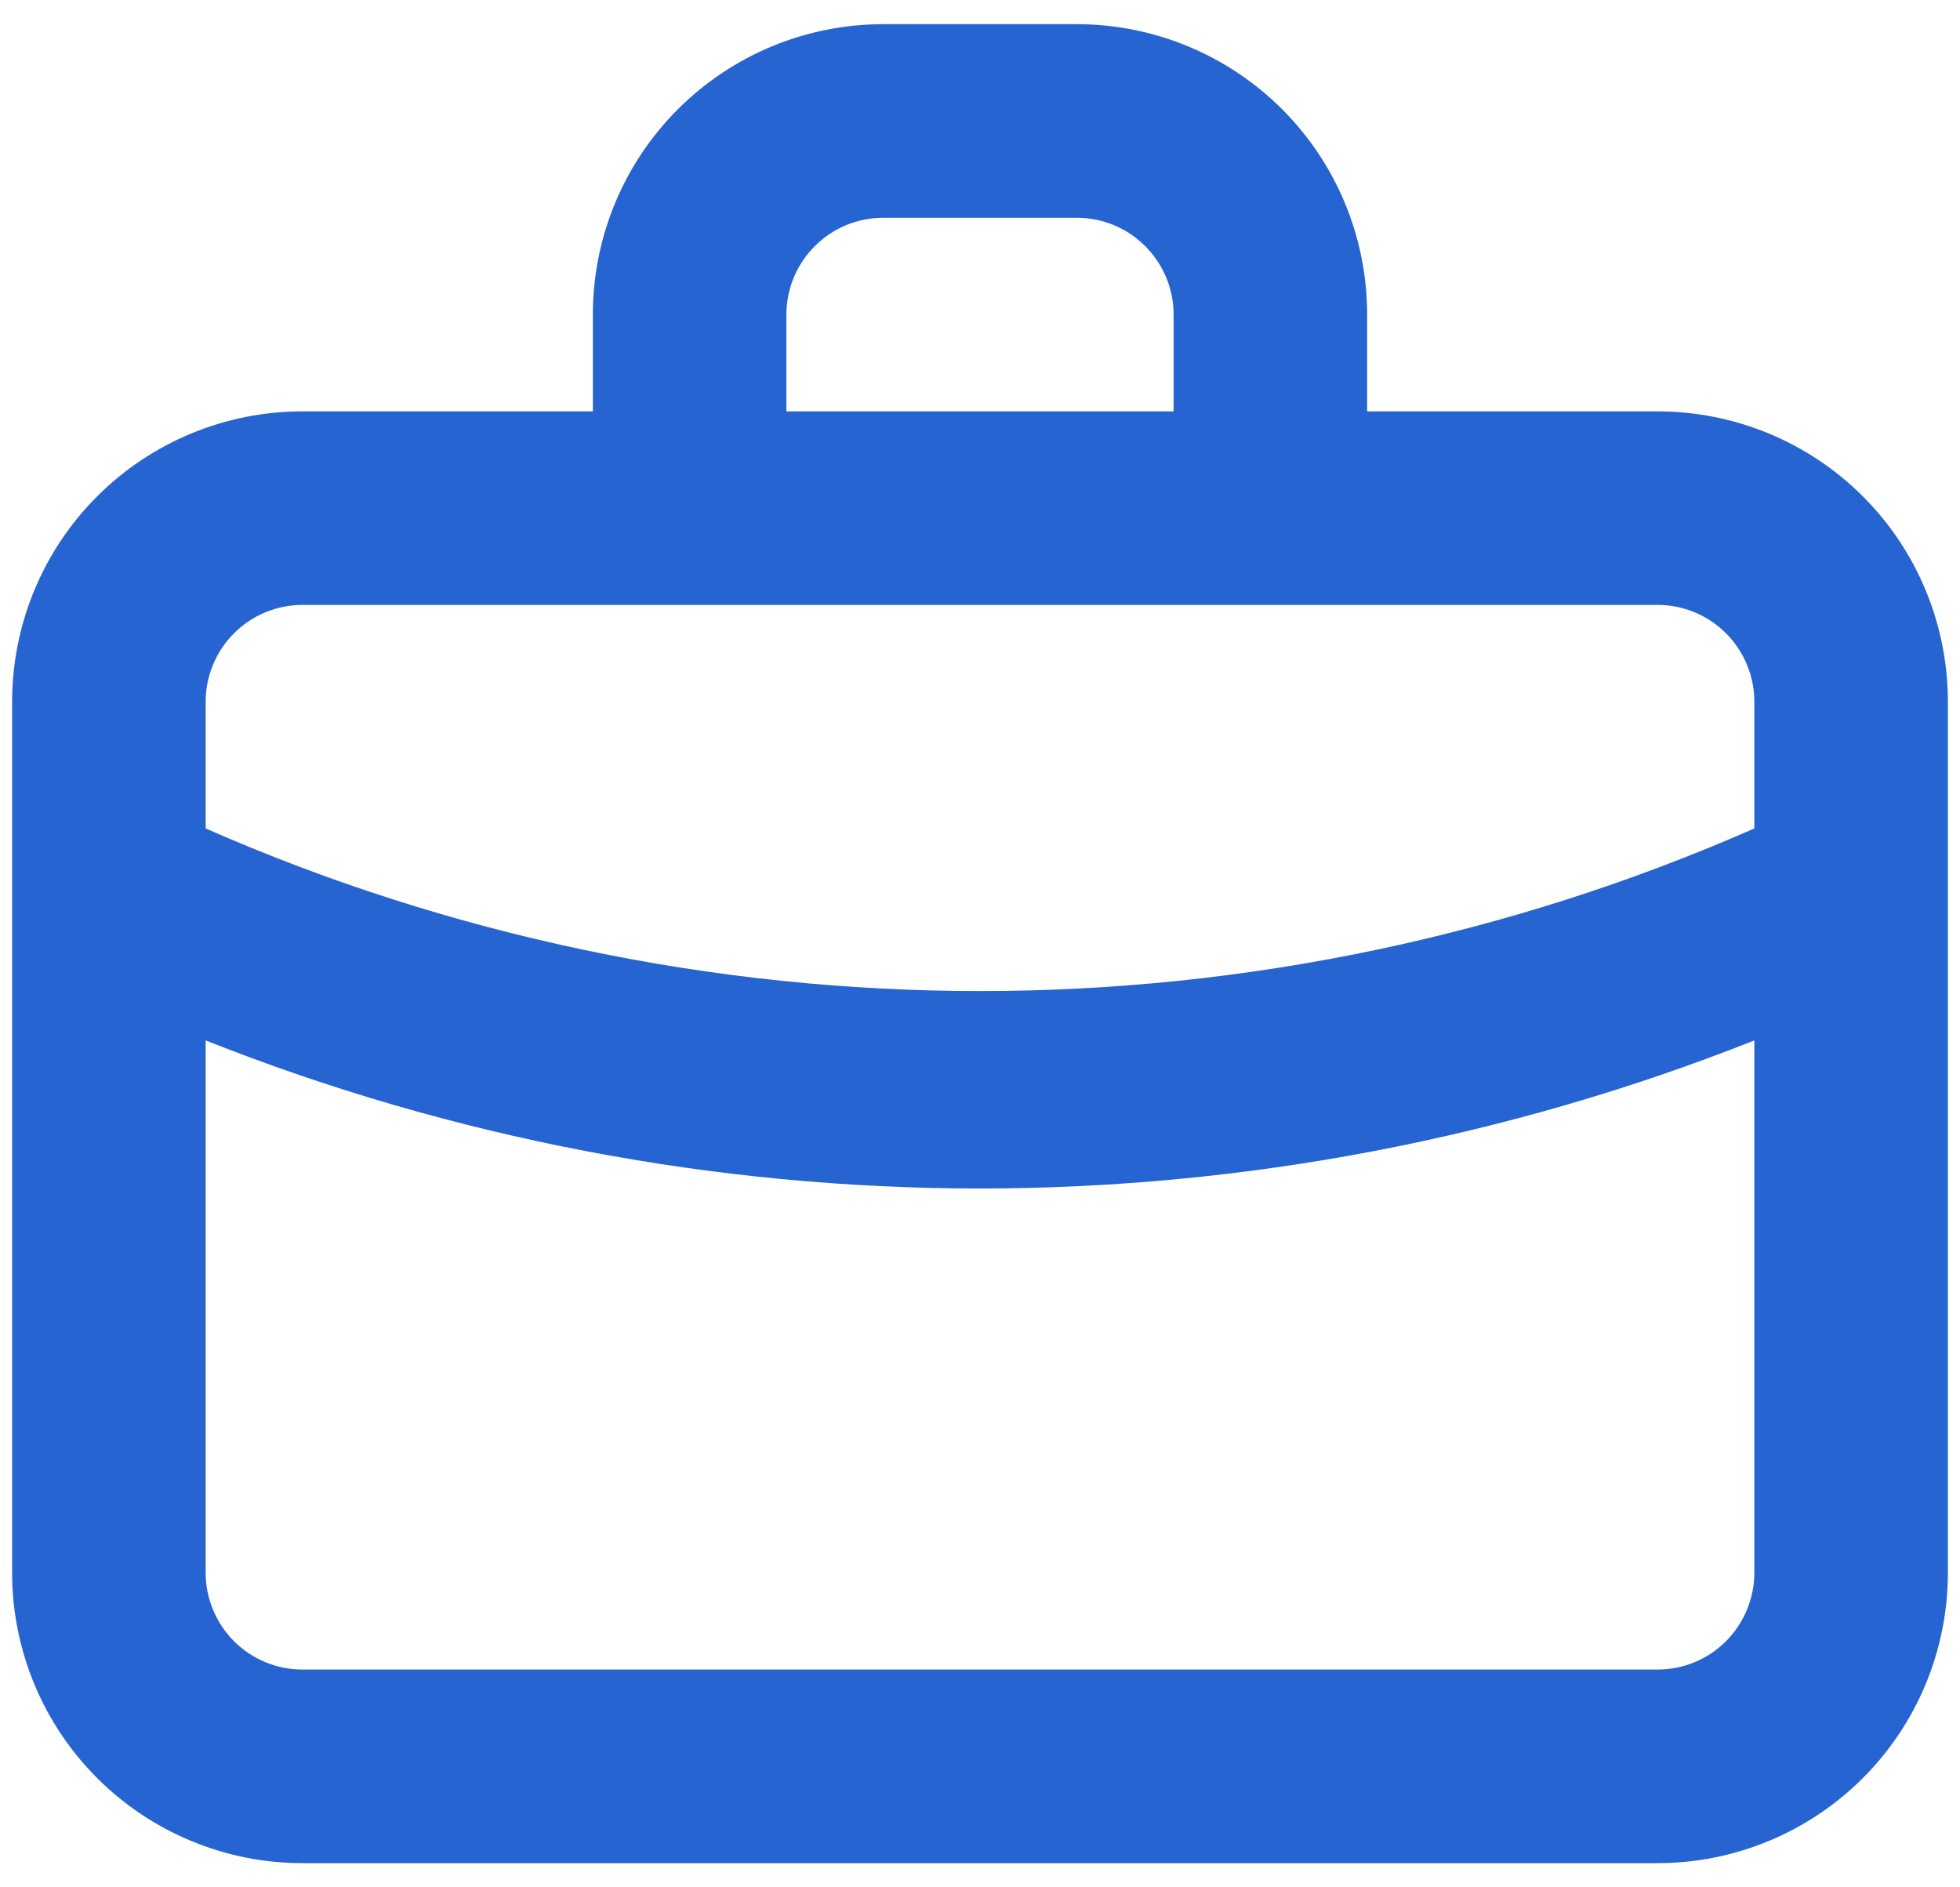 <svg width="27" height="26" viewBox="0 0 27 26" fill="none" xmlns="http://www.w3.org/2000/svg">
<path d="M22.833 5.667H18.833V4.333C18.833 3.272 18.412 2.255 17.662 1.505C16.912 0.755 15.894 0.333 14.833 0.333H12.167C11.106 0.333 10.088 0.755 9.338 1.505C8.588 2.255 8.167 3.272 8.167 4.333V5.667H4.167C3.106 5.667 2.088 6.088 1.338 6.838C0.588 7.588 0.167 8.606 0.167 9.667V21.667C0.167 22.727 0.588 23.745 1.338 24.495C2.088 25.245 3.106 25.667 4.167 25.667H22.833C23.894 25.667 24.912 25.245 25.662 24.495C26.412 23.745 26.833 22.727 26.833 21.667V9.667C26.833 8.606 26.412 7.588 25.662 6.838C24.912 6.088 23.894 5.667 22.833 5.667ZM10.833 4.333C10.833 3.98 10.974 3.641 11.224 3.391C11.474 3.14 11.813 3 12.167 3H14.833C15.187 3 15.526 3.14 15.776 3.391C16.026 3.641 16.167 3.98 16.167 4.333V5.667H10.833V4.333ZM24.167 21.667C24.167 22.02 24.026 22.359 23.776 22.61C23.526 22.86 23.187 23 22.833 23H4.167C3.813 23 3.474 22.86 3.224 22.61C2.974 22.359 2.833 22.02 2.833 21.667V14.333C6.228 15.68 9.848 16.372 13.5 16.373C17.152 16.371 20.771 15.679 24.167 14.333V21.667ZM24.167 11.413C20.805 12.89 17.172 13.653 13.5 13.653C9.828 13.653 6.195 12.89 2.833 11.413V9.667C2.833 9.313 2.974 8.974 3.224 8.724C3.474 8.474 3.813 8.333 4.167 8.333H22.833C23.187 8.333 23.526 8.474 23.776 8.724C24.026 8.974 24.167 9.313 24.167 9.667V11.413Z" fill="#2564D1"/>
</svg>
